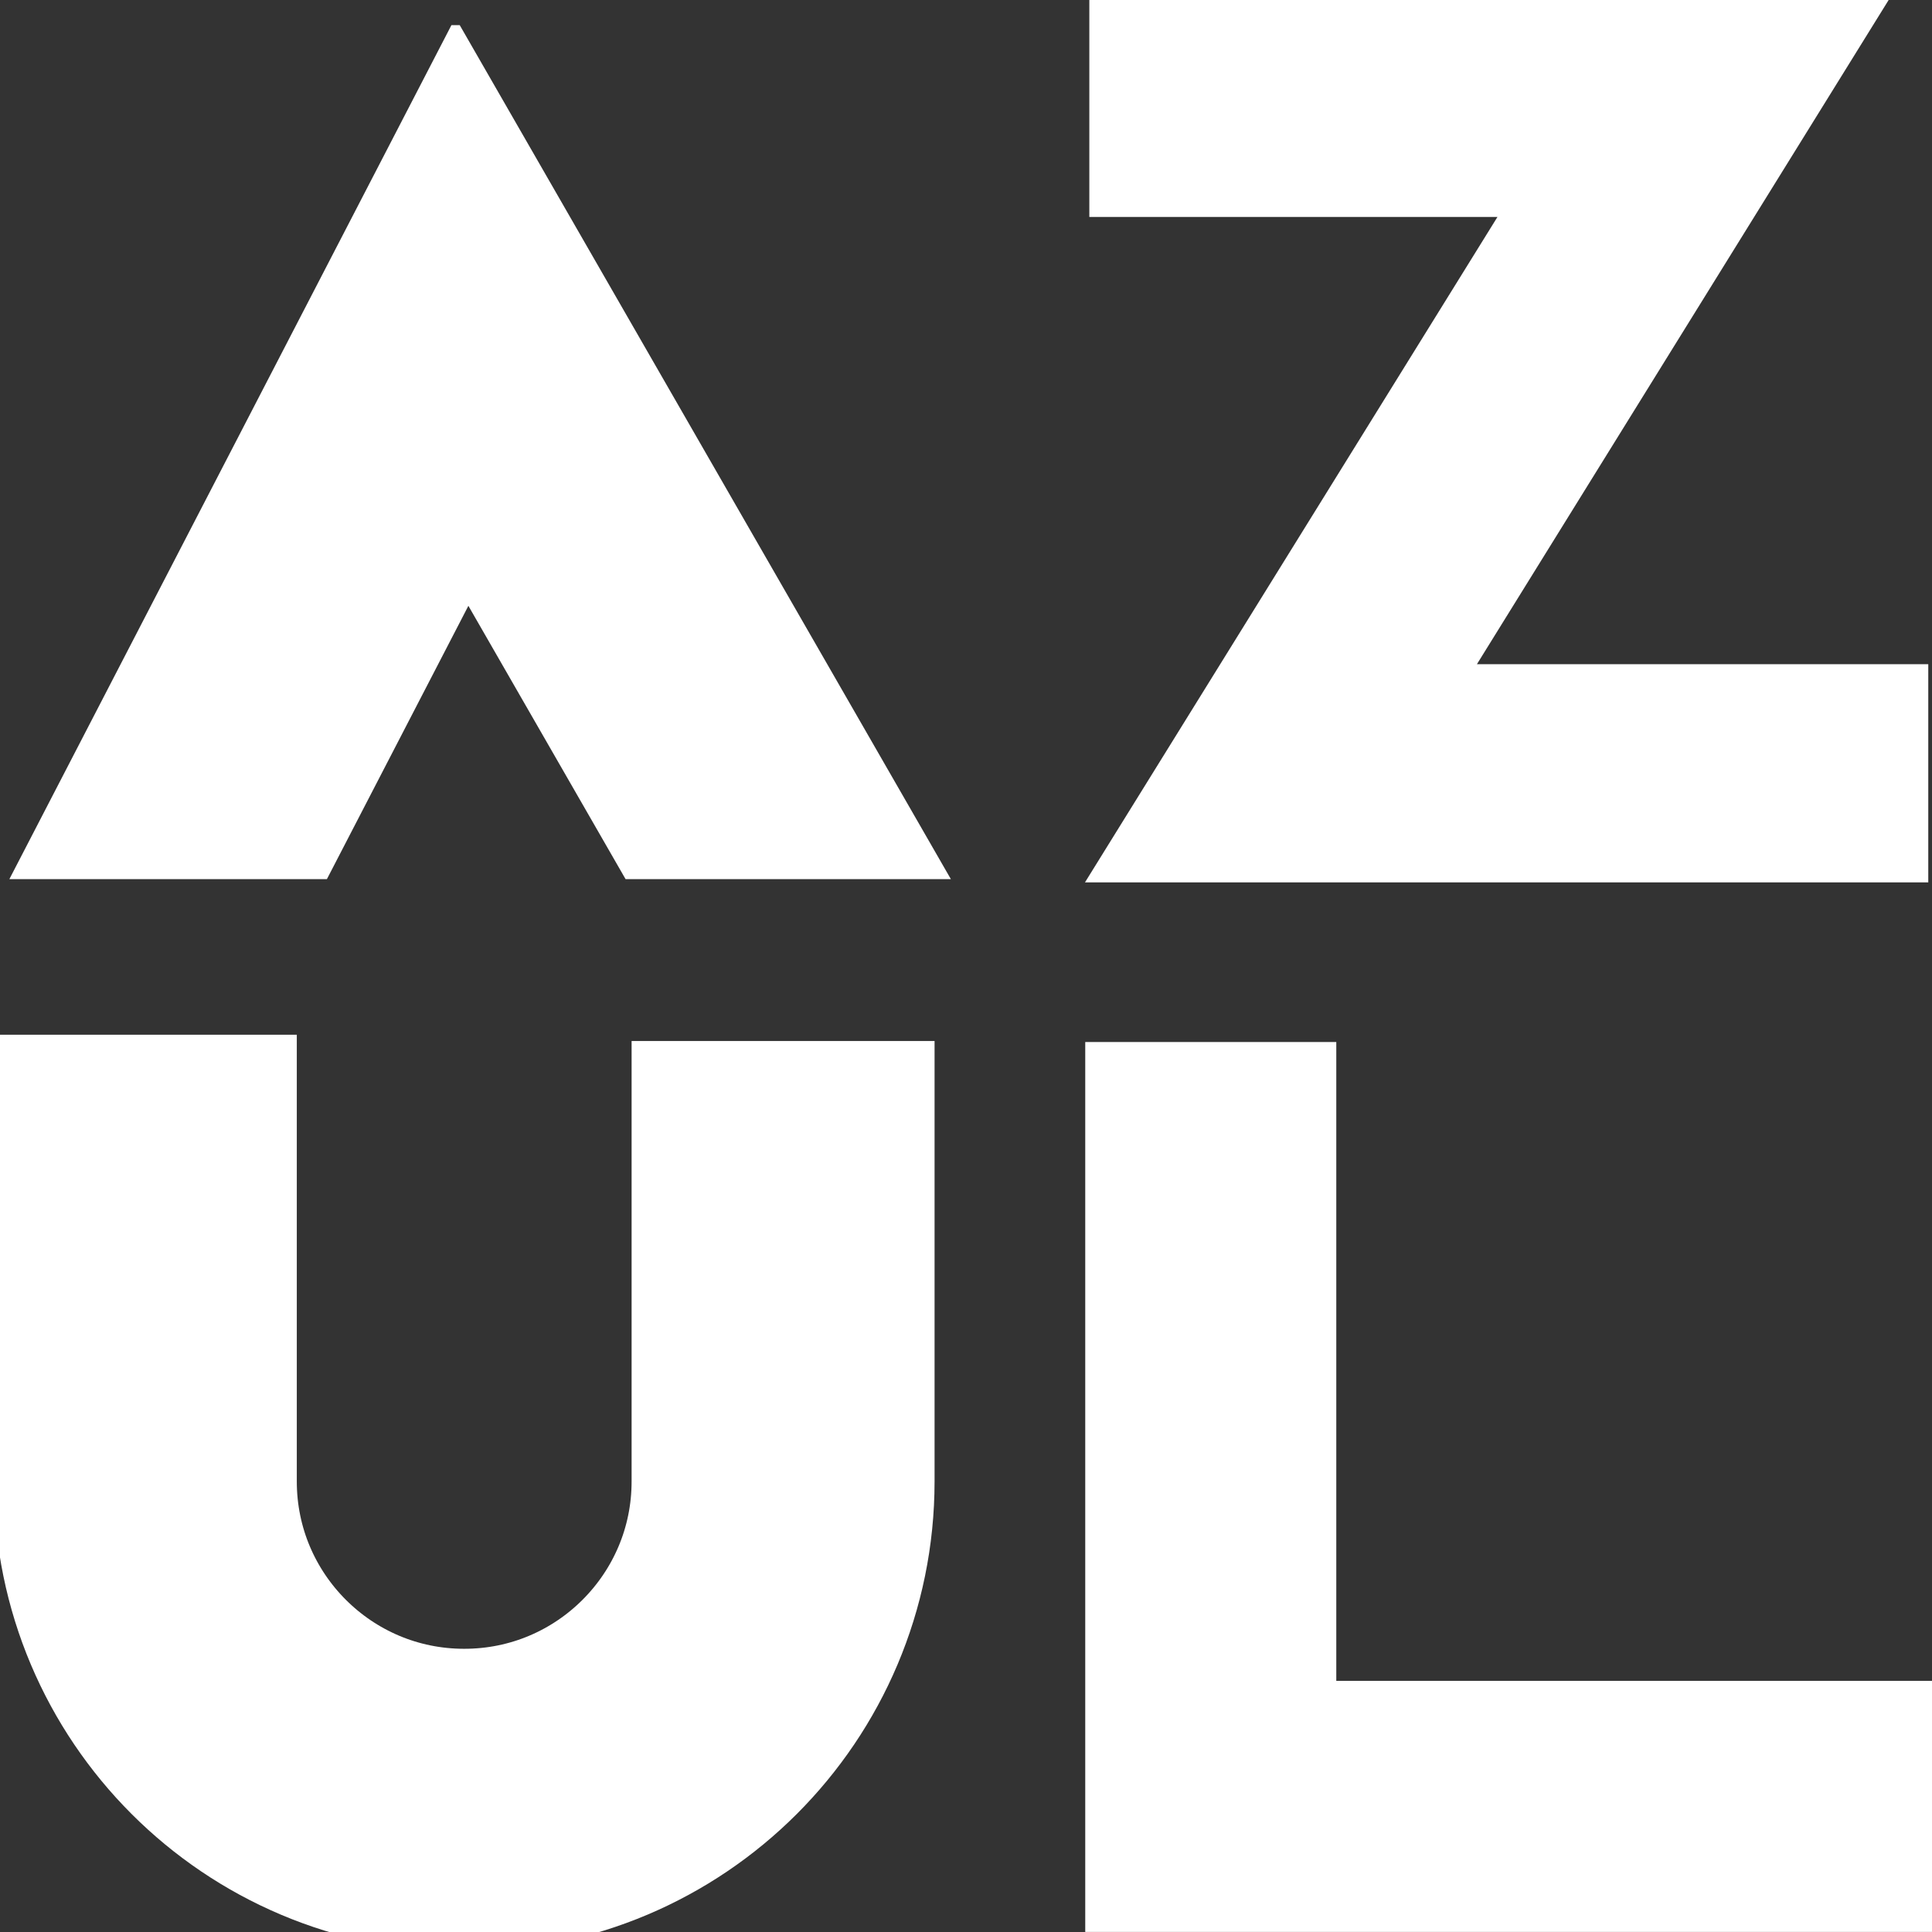 <svg width="100" height="100" version="1.1" viewBox="0 0 26.458 26.458" xmlns="http://www.w3.org/2000/svg">
 <rect x="0" y="0" width="26.458" height="26.458" fill="#333333" stroke="none"/>
 <defs>
  <clipPath id="a_clip">
   <rect x="-103.9" y="110.66" width="10.146" height="8.631" rx="0" ry="0"/>
  </clipPath>
 </defs>
 <g transform="translate(0 -270.54)" fill="none" stroke="white">
  <path d="m1.99 284.71v6.117c0 2.412 1.955 4.367 4.367 4.367s4.367-1.955 4.367-4.367v-6.031" stroke-width="4.149" style="paint-order:markers stroke fill"/>
  <path transform="matrix(1.355 0 0 1.355 140.71 120.94)" d="m-95.471 120-3.706-6.444-3.286 6.348" clip-path="url(#a_clip)" stroke-linecap="square" stroke-width="2.85"/>
  <path d="m26.407 281.13h-8.865l5.649-9.113h-8.273" stroke-width="2.988"/>
  <path d="m16.581 284.81v10.468h10.224" stroke-width="3.438"/>
 </g>
</svg>